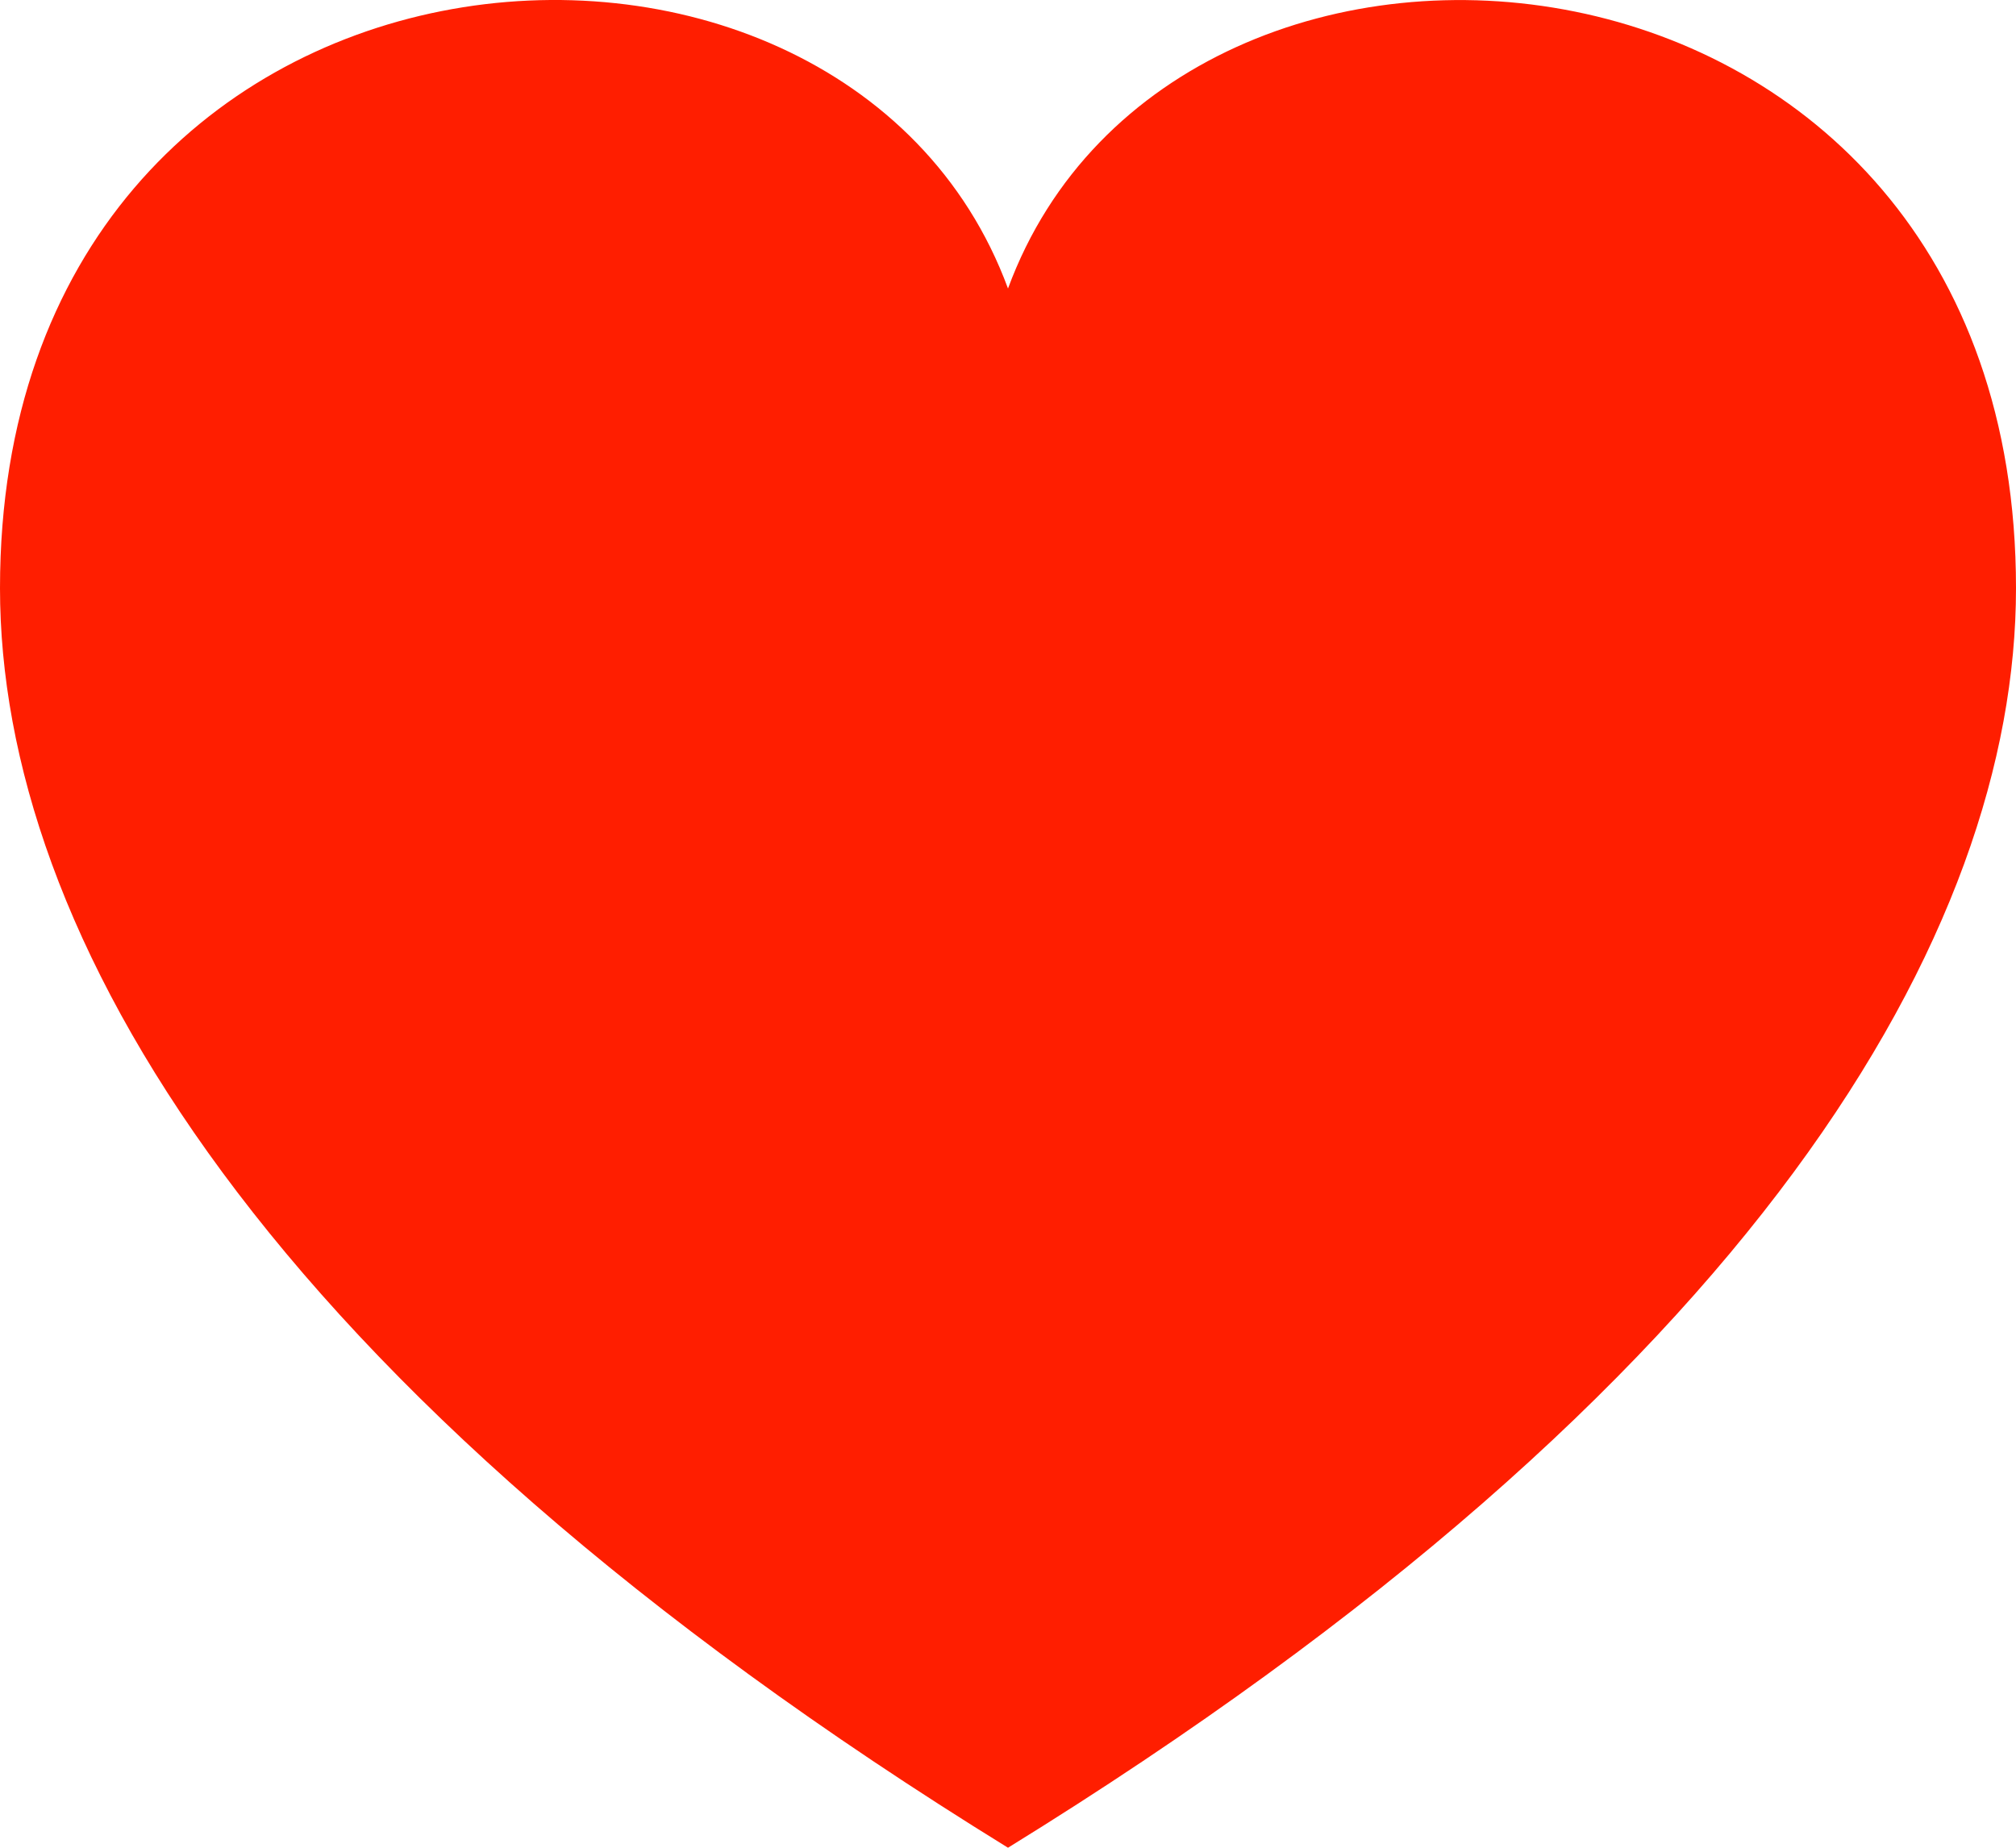 <svg width="24" height="22" fill="none" xmlns="http://www.w3.org/2000/svg"><path d="M12 3.435C10.011-1.964 0-1.162 0 7.003 0 11.071 3.06 16.484 12 22c8.94-5.516 12-10.929 12-14.997 0-8.118-10-8.999-12-3.568z" fill="#FF1E00"/></svg>